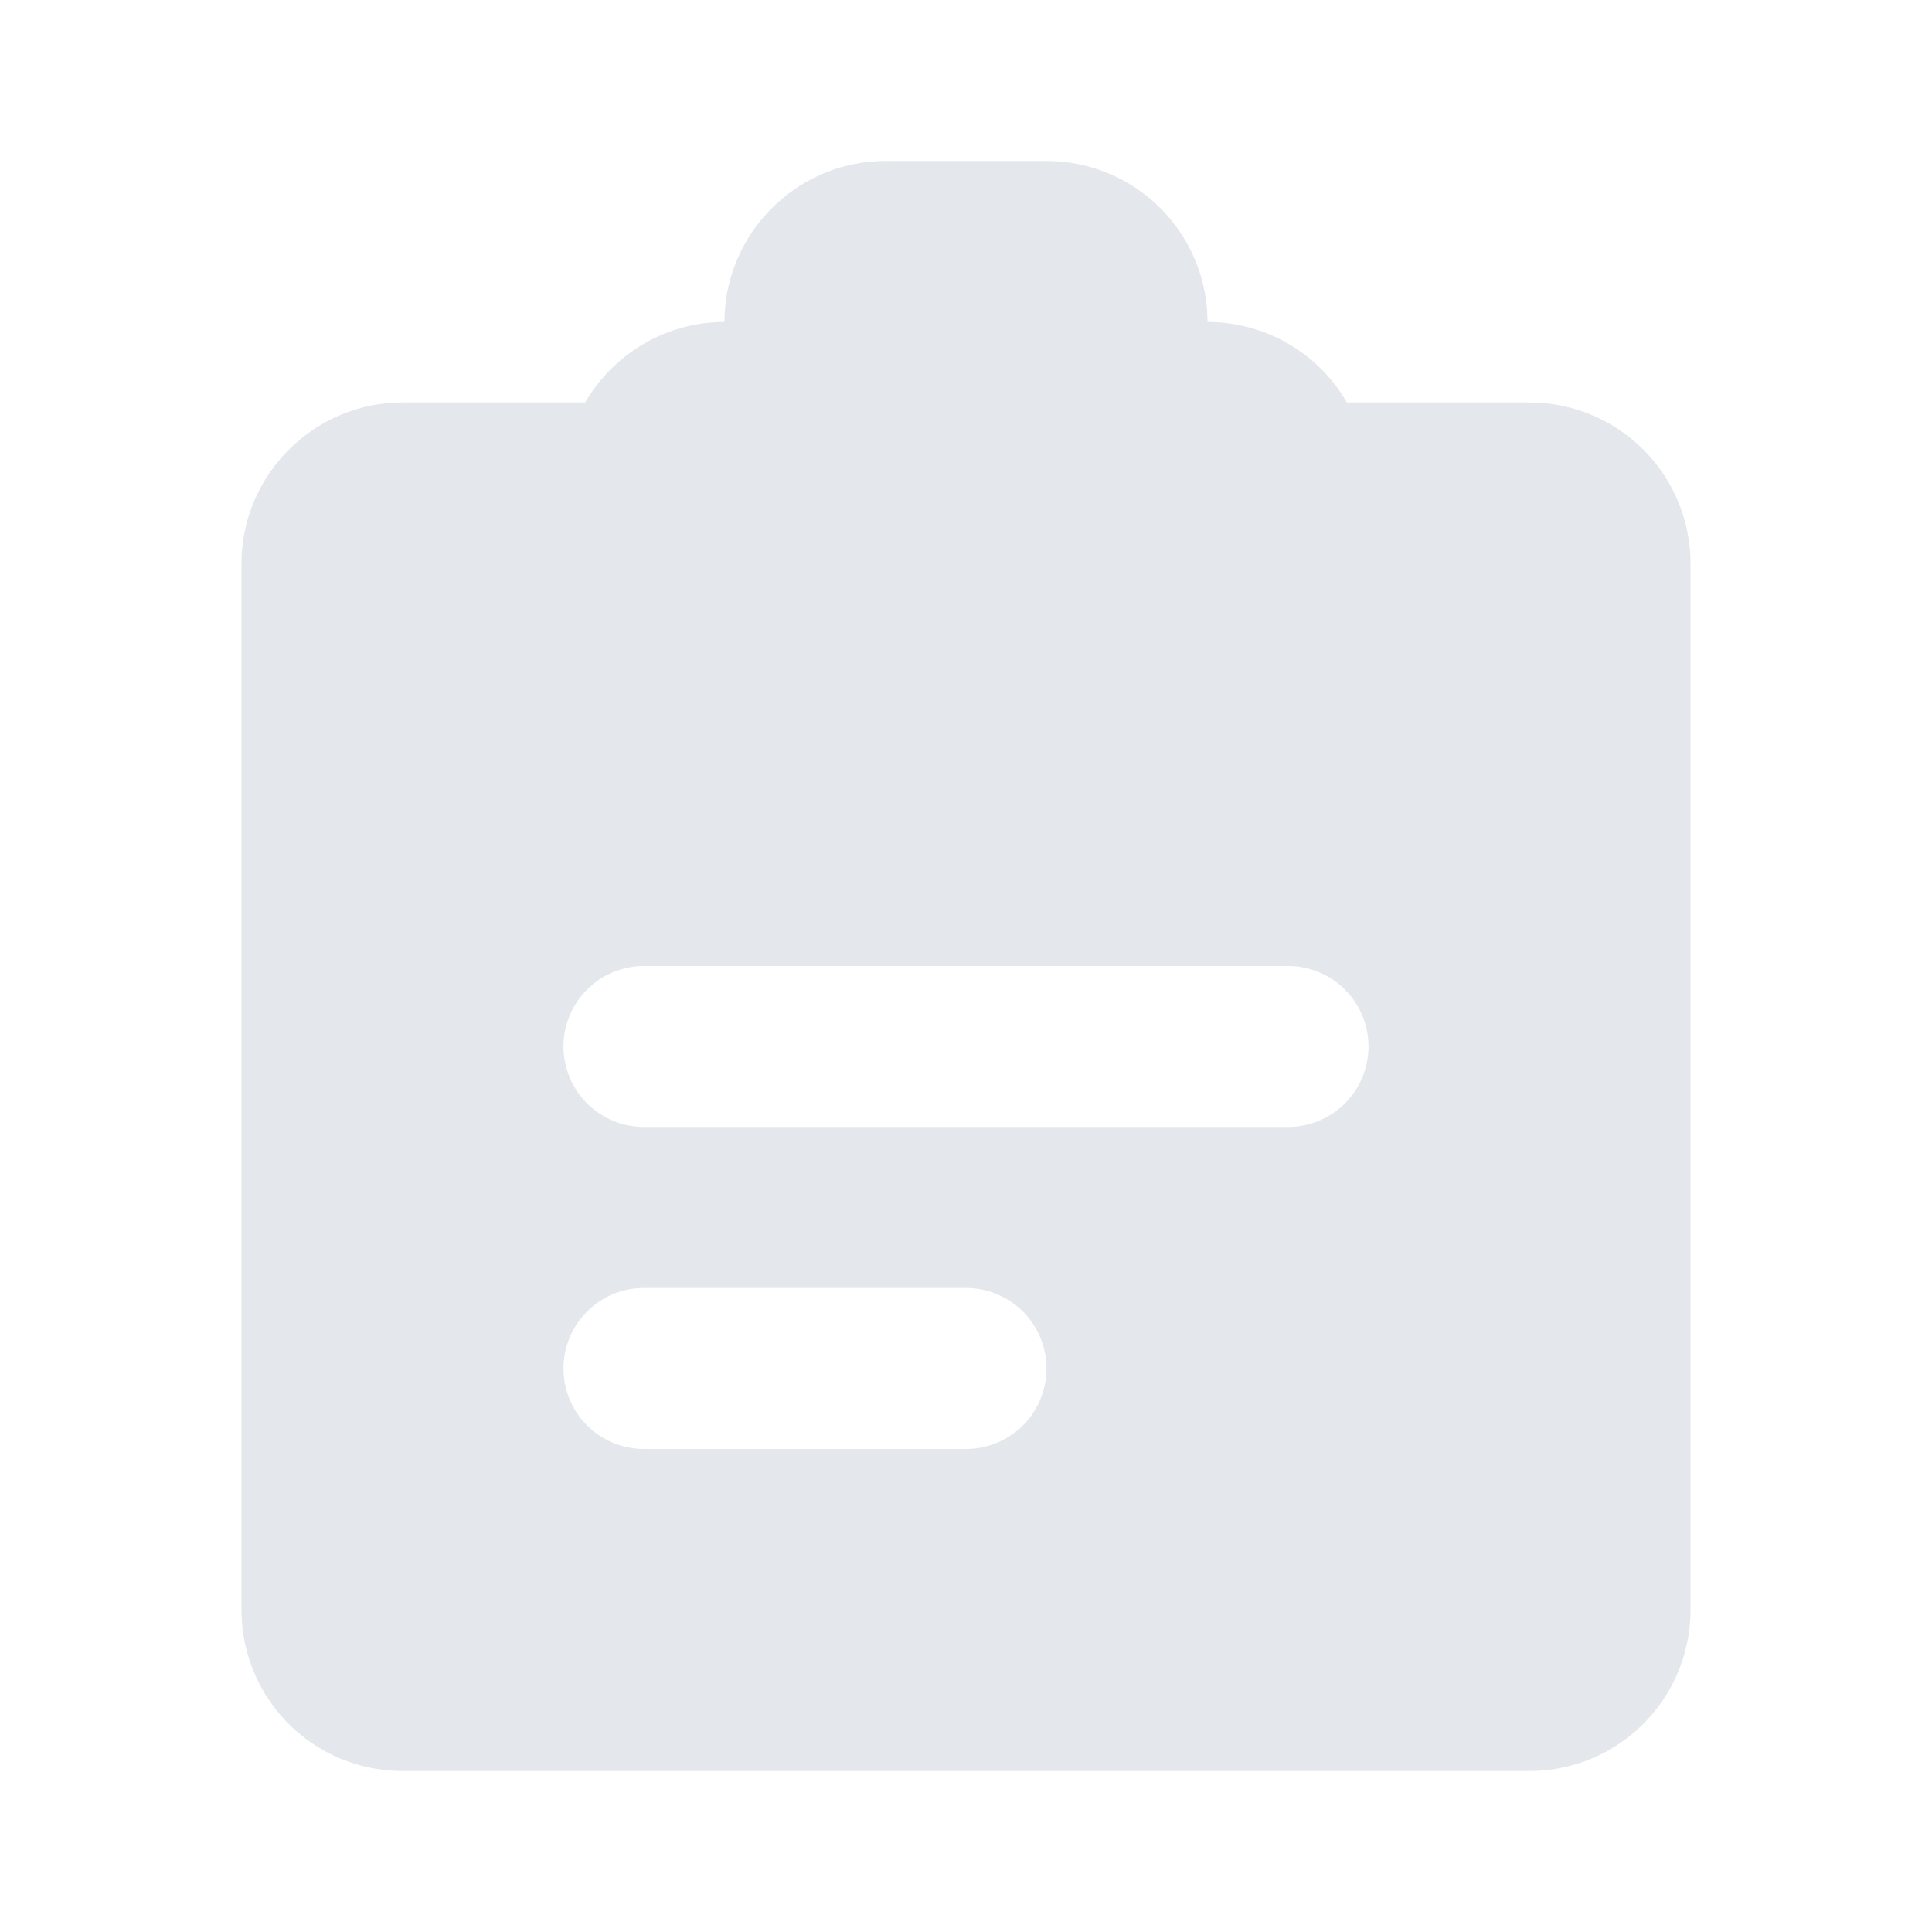 <svg xmlns="http://www.w3.org/2000/svg" viewBox="0 0 24 24" class="w-8 mr-4 icon-survey"><path class="primary" d="M5 5h14a2 2 0 0 1 2 2v13a2 2 0 0 1-2 2H5a2 2 0 0 1-2-2V7c0-1.1.9-2 2-2zm3 7a1 1 0 0 0 0 2h8a1 1 0 0 0 0-2H8zm0 4a1 1 0 0 0 0 2h4a1 1 0 0 0 0-2H8z" fill="#E4E7EB"></path><path class="secondary" d="M15 4a2 2 0 0 1 2 2v1a1 1 0 0 1-1 1H8a1 1 0 0 1-1-1V6c0-1.1.9-2 2-2 0-1.1.9-2 2-2h2a2 2 0 0 1 2 2z" fill="#E4E7EB"></path></svg>